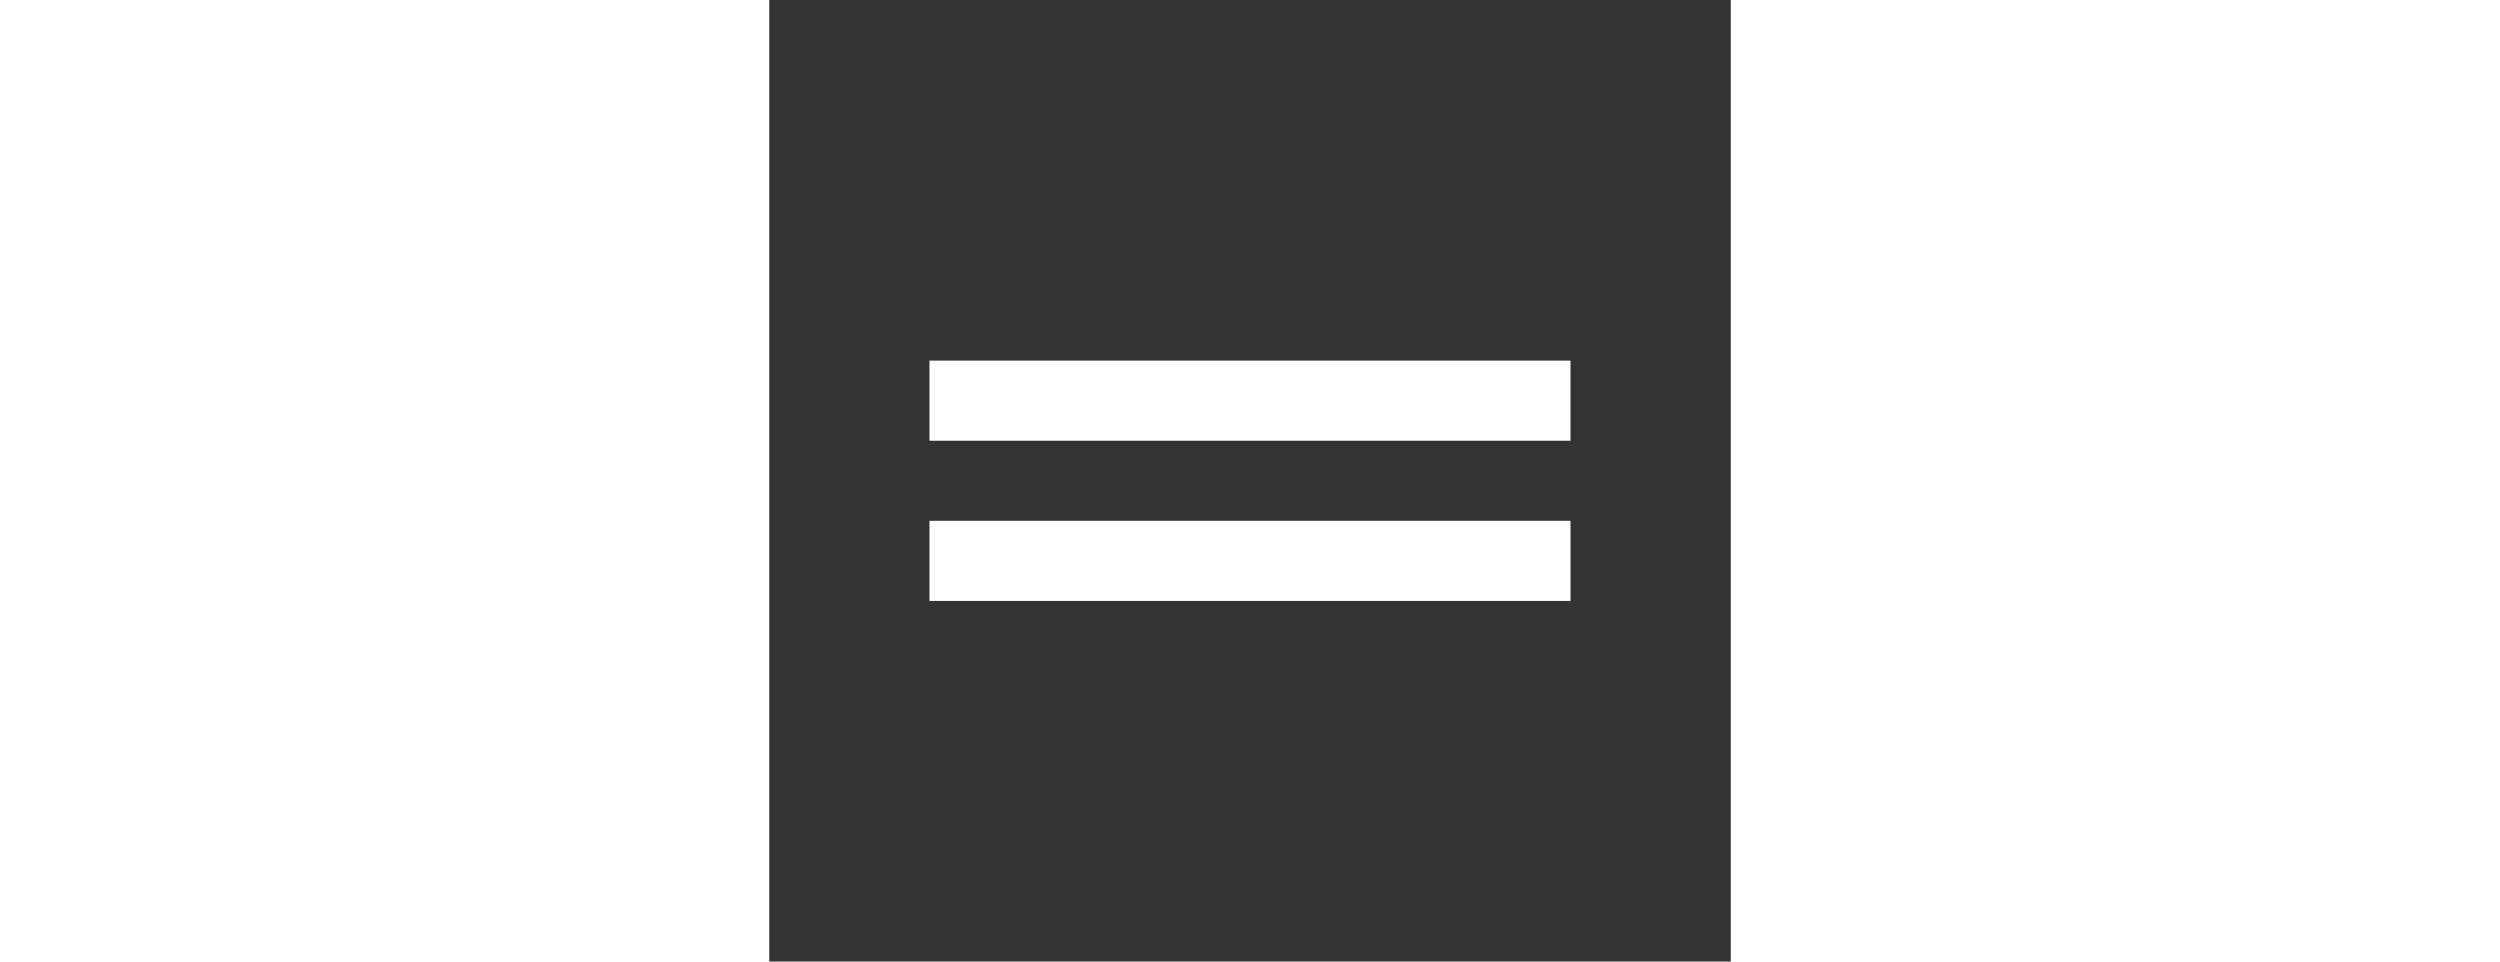 <svg xmlns="http://www.w3.org/2000/svg" width="26" height="10" viewBox="0 0 24 24" fill="#fff"><rect x="0" y="0" width="24" height="24" fill="#333333" stroke="none"/><path d="M20 9H4v2h16V9zM4 15h16v-2H4v2z" /></svg>